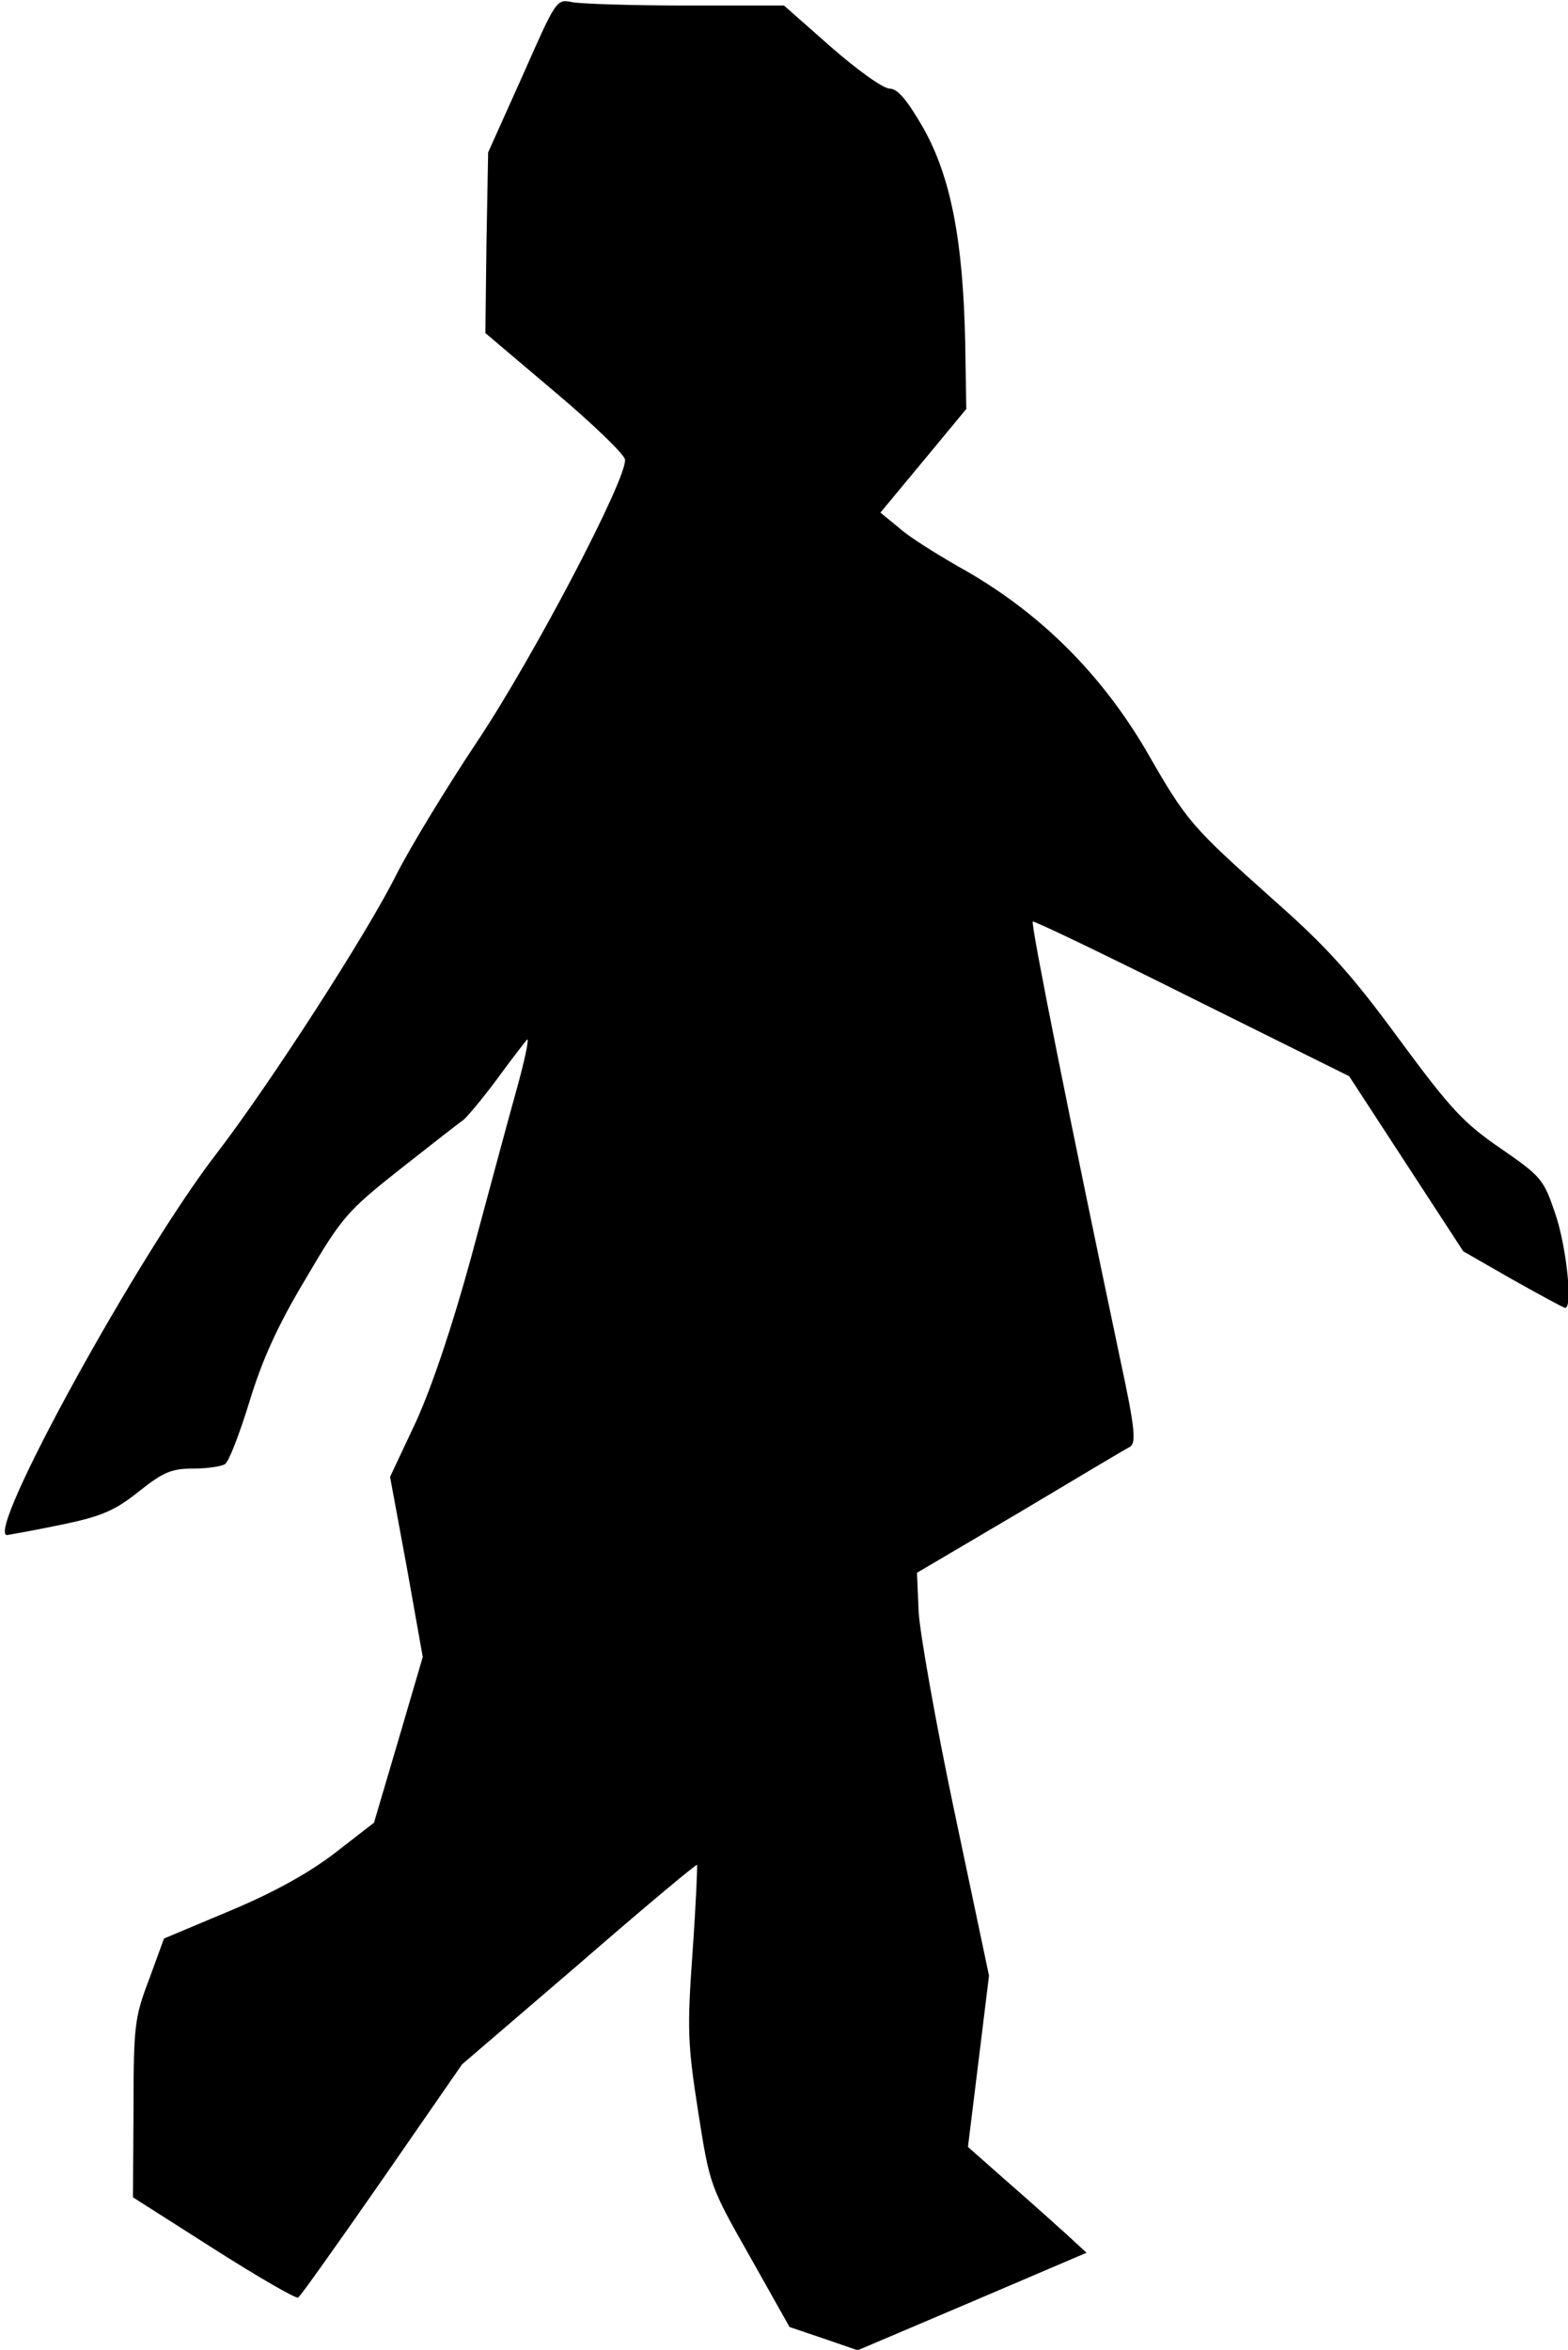 <?xml version="1.0" standalone="no"?>
<!DOCTYPE svg PUBLIC "-//W3C//DTD SVG 20010904//EN"
 "http://www.w3.org/TR/2001/REC-SVG-20010904/DTD/svg10.dtd">
<svg version="1.0" xmlns="http://www.w3.org/2000/svg"
 width="283pt" height="424pt" viewBox="0 0 283 424"
 preserveAspectRatio="xMidYMid meet">
<g transform="translate(0,424) scale(0.1,-0.1)"
fill="#000000" stroke="none">
<path fill="#000000" stroke="none" d="M943 4103 l-62 -138 -3 -163 -2 -163
124 -105 c69 -58 126 -113 128 -123 5 -32 -165 -357 -268 -511 -54 -81 -119
-188 -144 -237 -53 -107 -231 -382 -324 -503 -142 -183 -421 -691 -379 -690 6
1 51 9 99 19 72 15 95 25 139 60 44 35 59 41 98 41 25 0 51 4 57 8 7 4 26 54
44 112 23 76 51 138 102 223 65 111 75 122 171 198 56 44 107 84 112 87 6 4
33 36 60 72 26 36 52 69 56 74 5 5 -4 -38 -20 -95 -16 -57 -52 -192 -81 -299
-34 -124 -70 -231 -99 -295 l-47 -100 30 -162 29 -163 -44 -150 -44 -149 -71
-55 c-47 -36 -110 -71 -189 -104 l-119 -50 -27 -74 c-26 -68 -28 -84 -28 -233
l-1 -160 146 -93 c80 -51 148 -90 152 -88 4 2 72 98 152 213 l144 208 211 181
c115 100 211 180 213 179 1 -1 -2 -72 -8 -157 -10 -139 -9 -166 10 -288 21
-133 21 -134 93 -261 l72 -128 62 -21 61 -21 207 88 206 88 -38 35 c-21 19
-69 62 -107 95 l-69 61 19 154 19 155 -62 294 c-34 161 -63 325 -65 363 l-3
70 185 109 c102 61 191 114 199 118 12 7 10 32 -18 162 -89 422 -161 782 -157
786 2 2 131 -60 287 -138 l284 -141 103 -158 103 -158 89 -51 c50 -28 92 -51
95 -51 14 0 2 112 -18 170 -21 62 -25 67 -99 118 -67 46 -90 71 -183 197 -85
116 -131 167 -224 249 -152 136 -158 142 -232 271 -81 138 -189 246 -324 324
-50 28 -106 63 -123 79 l-33 27 78 94 77 93 -2 122 c-4 183 -26 296 -75 384
-30 52 -47 72 -61 72 -12 0 -59 34 -106 75 l-85 75 -176 0 c-97 0 -190 3 -206
6 -29 6 -29 5 -90 -133z"/>
</g>
</svg>
